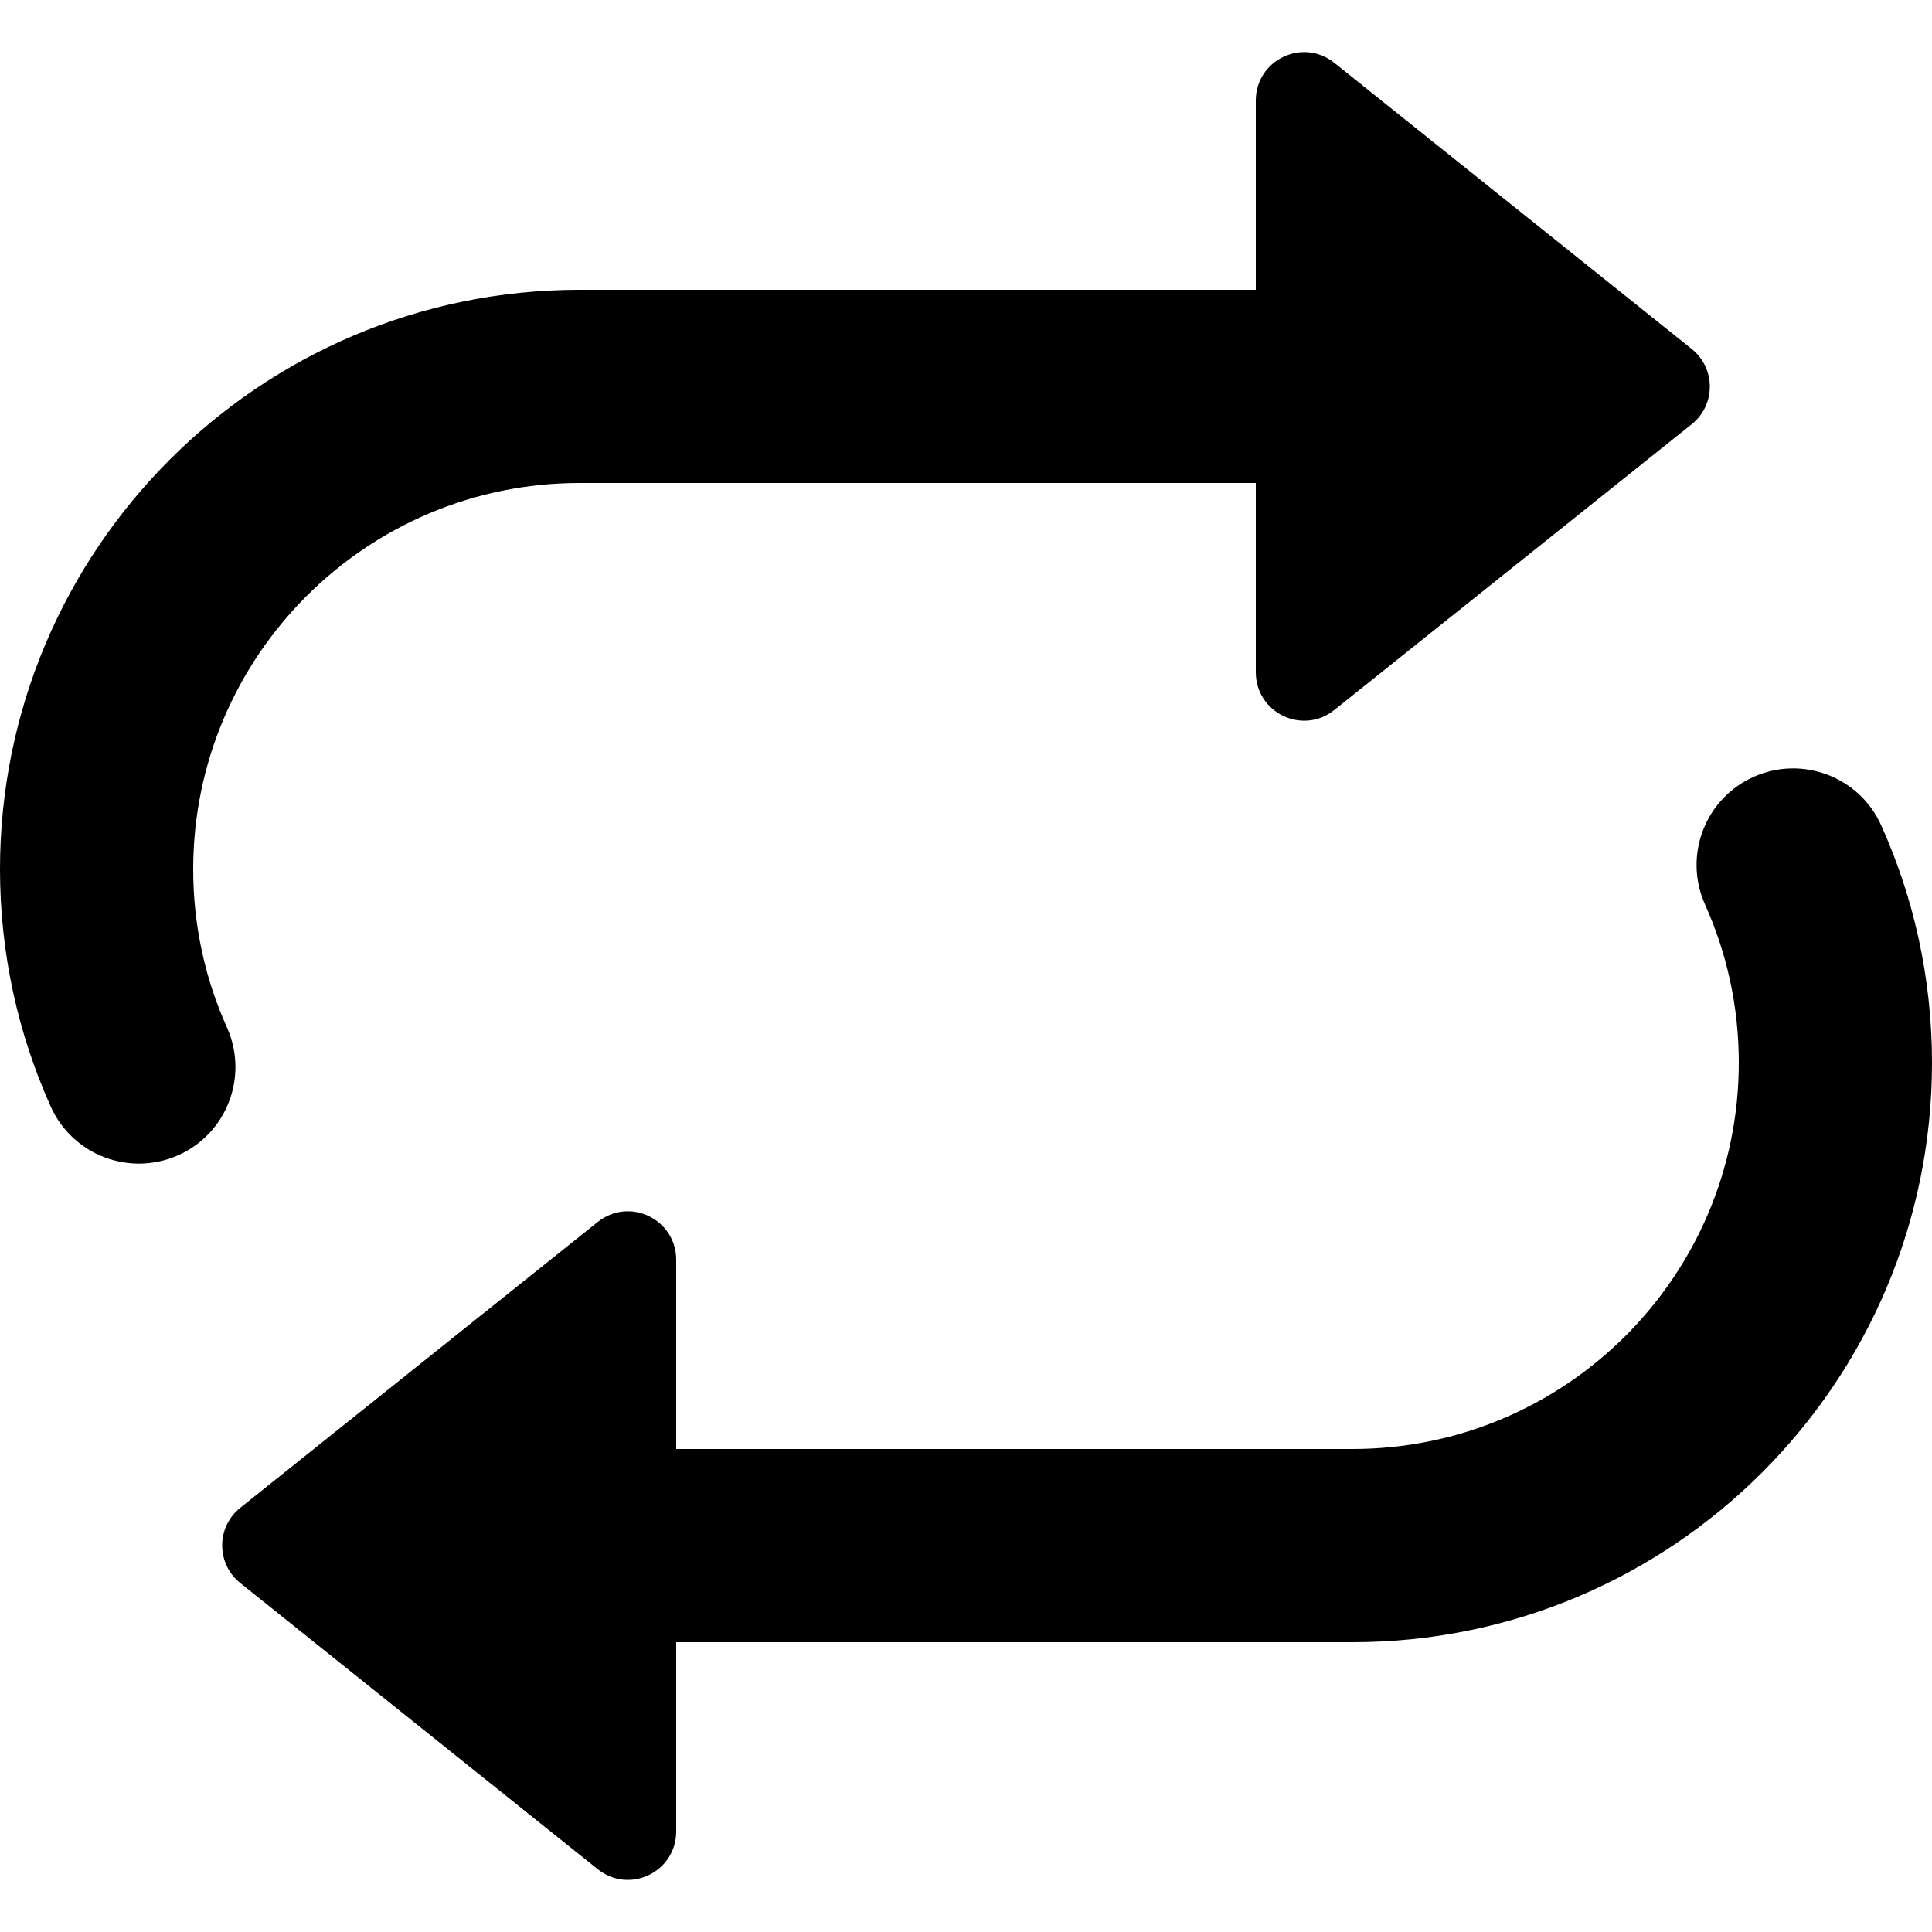 <?xml version="1.0" encoding="utf-8"?>
<!-- Generator: Adobe Illustrator 25.0.0, SVG Export Plug-In . SVG Version: 6.00 Build 0)  -->
<svg version="1.1" id="settings" xmlns="http://www.w3.org/2000/svg" xmlns:xlink="http://www.w3.org/1999/xlink" x="0px" y="0px"
	 viewBox="0 0 48 48" style="enable-background:new 0 0 48 48;" xml:space="preserve">
<style type="text/css">
	.st0{fill-rule:evenodd;clip-rule:evenodd;}
</style>
<g>
	<path class="st0" d="M14.85,46.44c0.79,0.63,1.95,0.07,1.95-0.94V31.3c0-1.01-1.16-1.57-1.95-0.94l-8.88,7.1
		c-0.6,0.48-0.6,1.39,0,1.87L14.85,46.44z"/>
	<path class="st0" d="M33.15,1.56C32.36,0.93,31.2,1.49,31.2,2.5V16.7c0,1.01,1.16,1.57,1.95,0.94l8.88-7.1
		c0.6-0.48,0.6-1.39,0-1.87L33.15,1.56z"/>
	<path class="st0" d="M38.4,9.6c0-1.33-1.07-2.4-2.4-2.4H14.4C6.45,7.2,0,13.65,0,21.6c0,2.09,0.45,4.09,1.26,5.89
		c0.54,1.21,1.96,1.75,3.17,1.21c1.21-0.54,1.75-1.96,1.21-3.17C5.1,24.33,4.8,23,4.8,21.6c0-5.3,4.3-9.6,9.6-9.6H36
		C37.33,12,38.4,10.93,38.4,9.6z"/>
	<path class="st0" d="M9.6,38.4c0,1.33,1.07,2.4,2.4,2.4h21.6c7.95,0,14.4-6.45,14.4-14.4c0-2.09-0.45-4.09-1.26-5.89
		c-0.54-1.21-1.96-1.75-3.17-1.21c-1.21,0.54-1.75,1.96-1.21,3.17C42.9,23.67,43.2,25,43.2,26.4c0,5.3-4.3,9.6-9.6,9.6H12
		C10.67,36,9.6,37.07,9.6,38.4z"/>
</g>
</svg>
